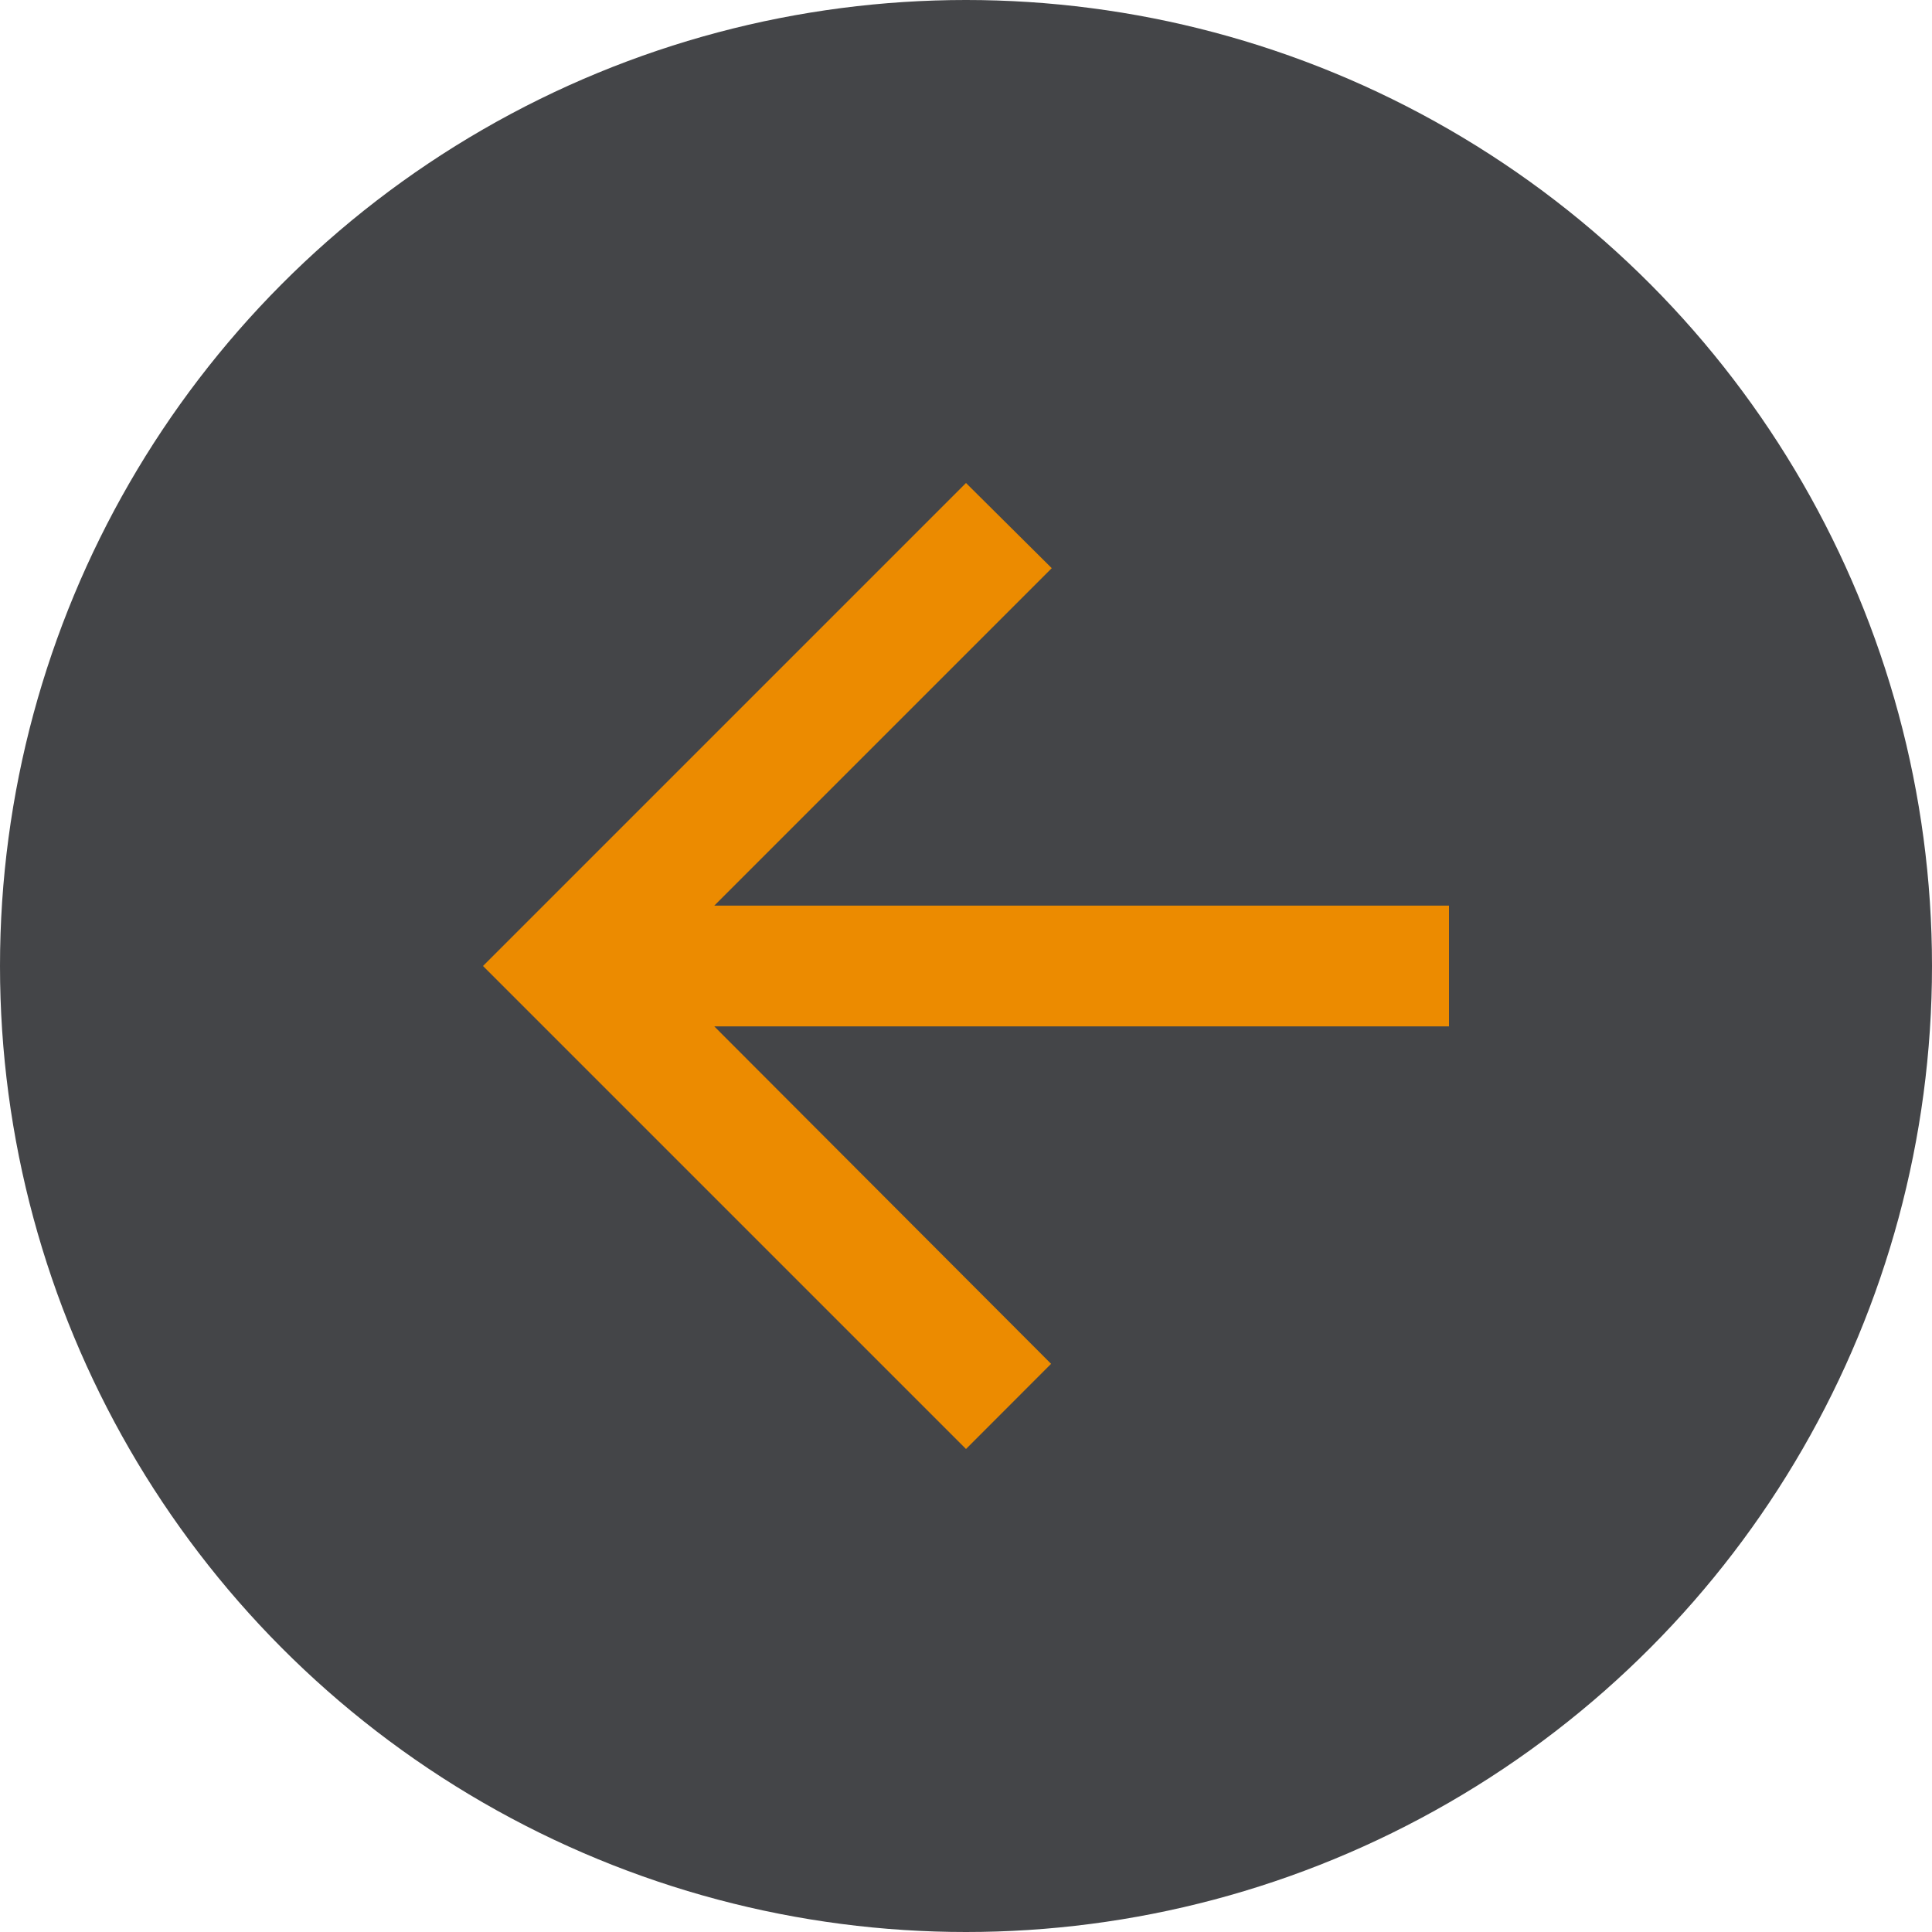 <svg width="24" height="24" viewBox="0 0 24 24" fill="none" xmlns="http://www.w3.org/2000/svg">
<circle opacity="0.8" cx="12" cy="12" r="12" fill="#16171B"/>
<path d="M18 11.25H8.873L13.065 7.058L12 6L6 12L12 18L13.057 16.942L8.873 12.75H18V11.25Z" fill="#EC8B00"/>
</svg>
